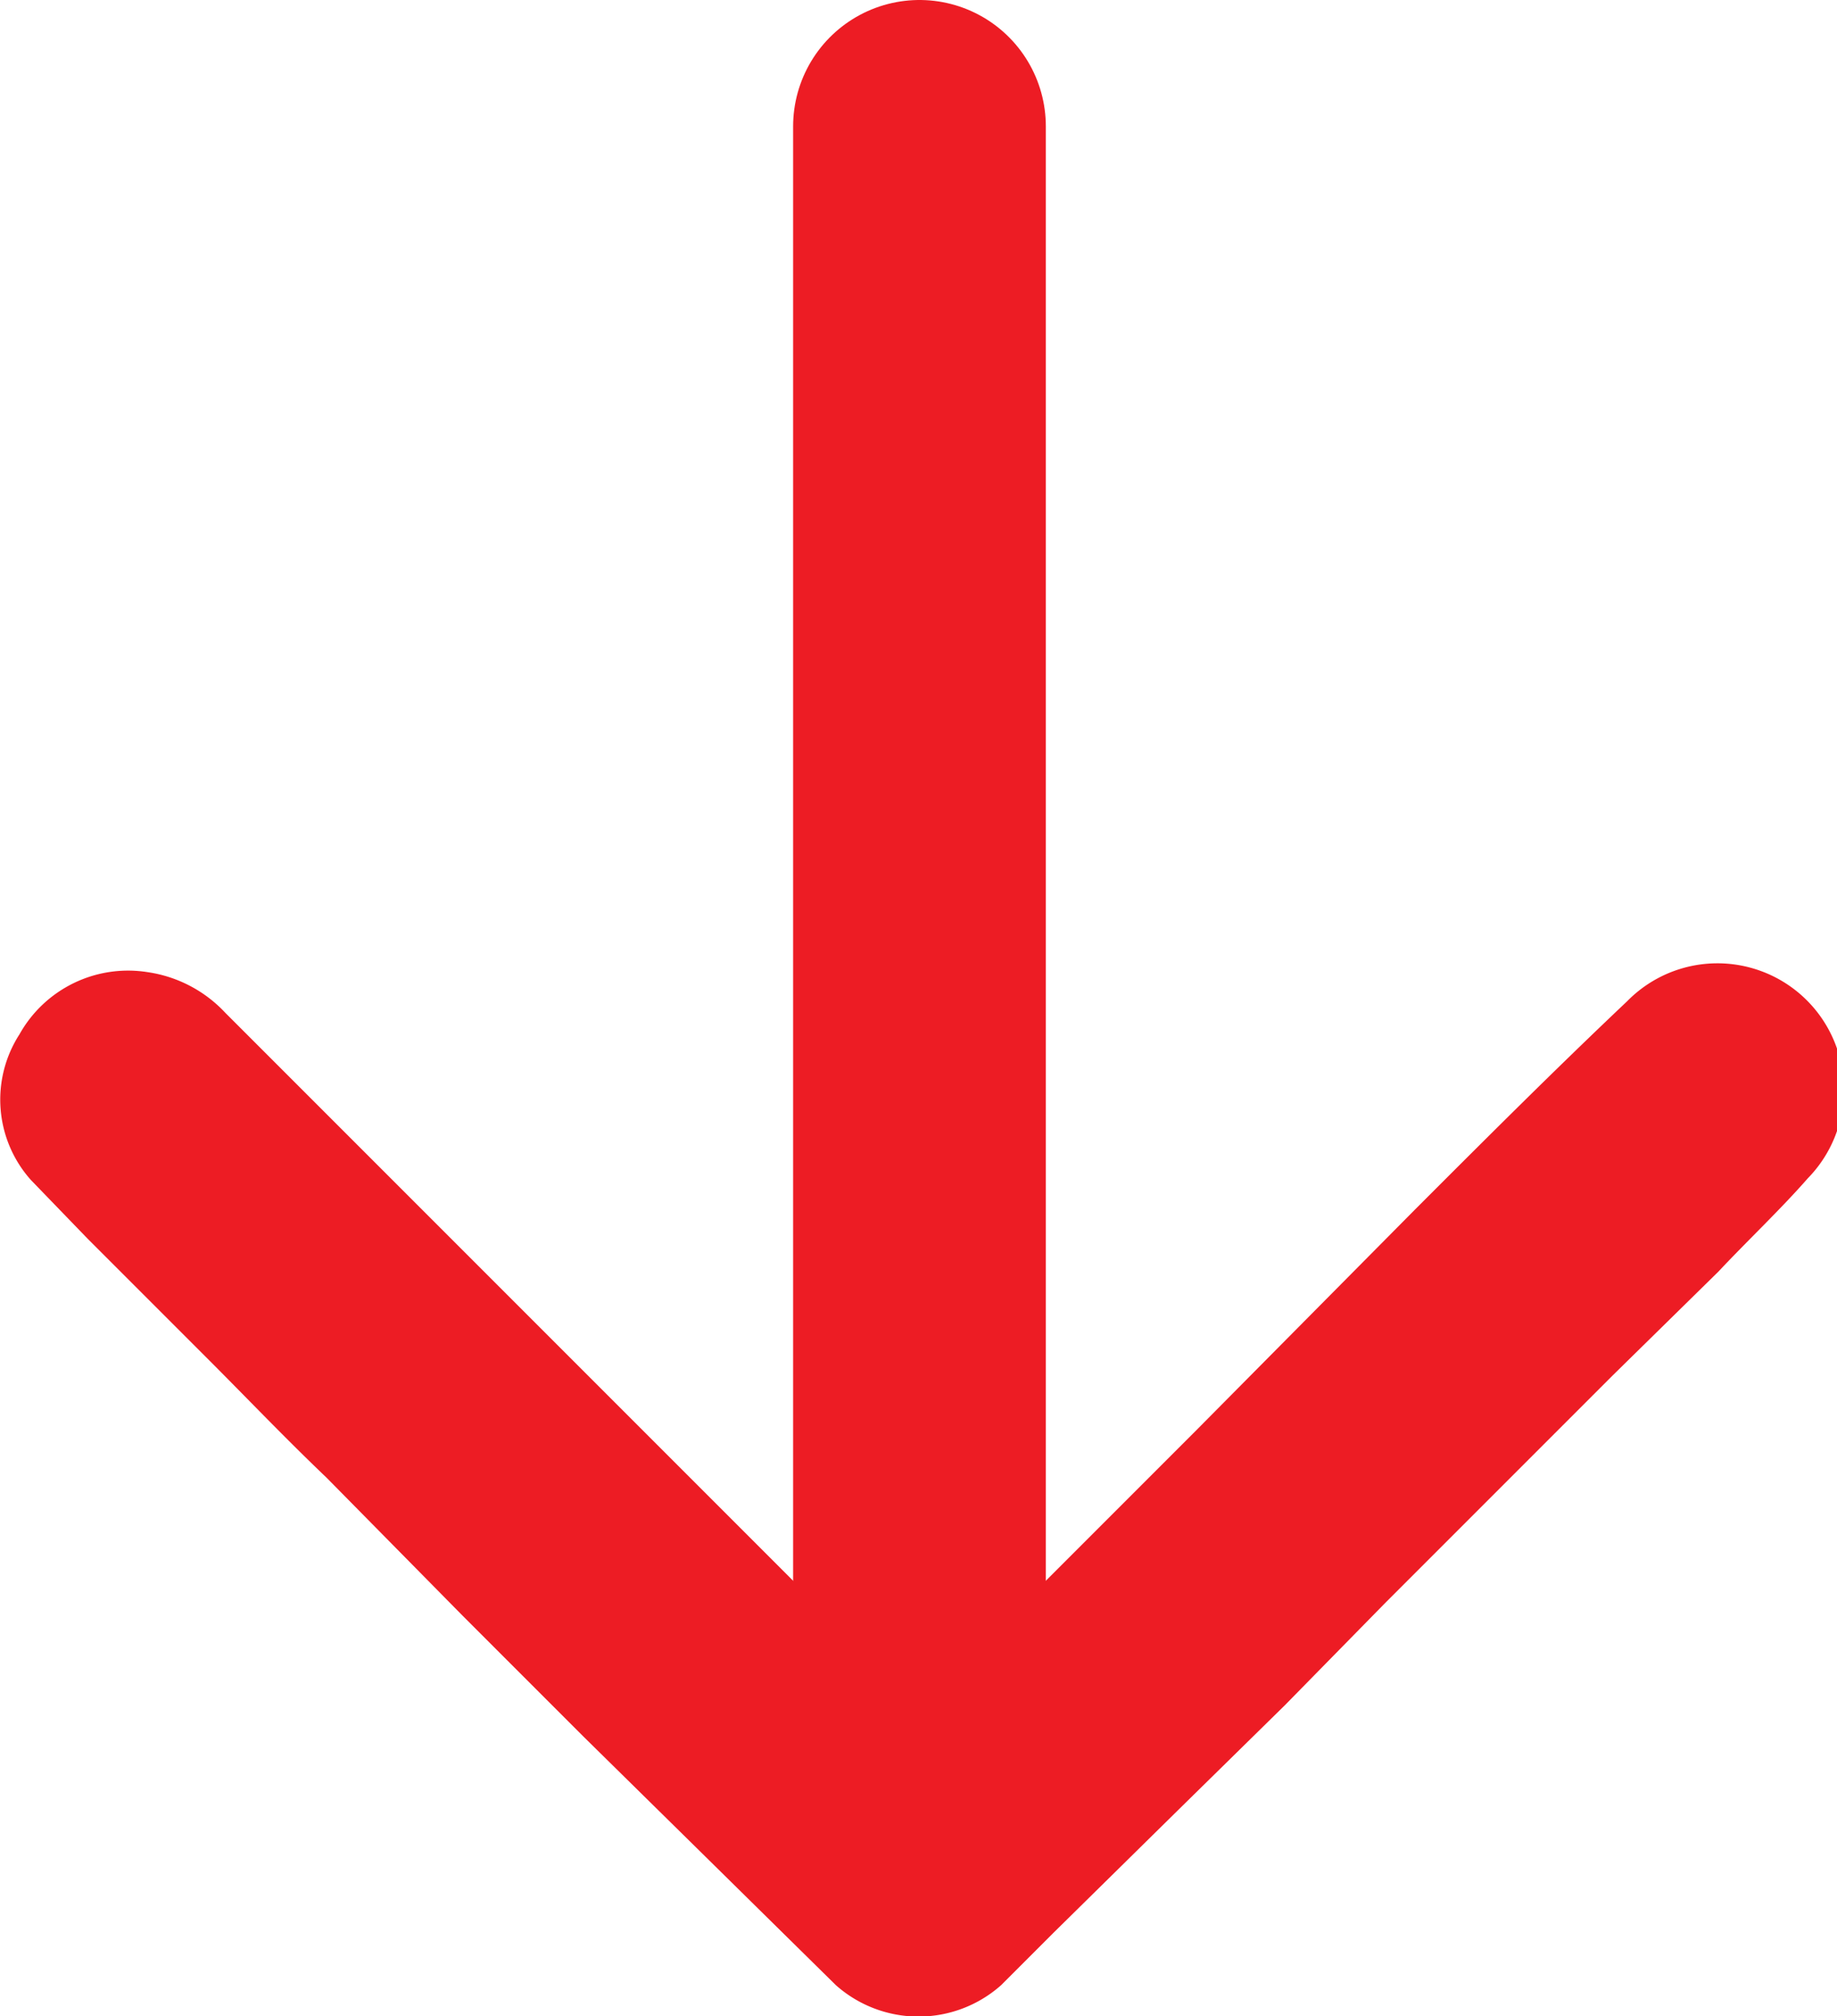 <svg xmlns="http://www.w3.org/2000/svg" viewBox="0 0 9.45 10.37"><defs><style>.cls-1{fill:#ed1c24;}.cls-2{fill:none;stroke:#ed1c24;stroke-linecap:round;stroke-linejoin:round;stroke-width:1.3px;}</style></defs><g id="Capa_2" data-name="Capa 2"><g id="TEXTOS"><g id="JAftUF"><path class="cls-1" d="M4.74,8.78c.1-.1.19-.21.3-.31L6.16,7.35,7.28,6.22c.36-.36.72-.72,1.09-1.07a.65.65,0,0,1,.93.91c-.14.16-.31.32-.46.48l-.55.54-.62.62-.54.54-.52.53-.55.54-.64.63-.27.27a.64.64,0,0,1-.85,0l-.67-.66L3,8.93l-.62-.62L1.68,7.6c-.21-.2-.41-.41-.62-.62S.65,6.57.45,6.37l-.29-.3A.62.62,0,0,1,.1,5.32.64.64,0,0,1,.76,5a.68.68,0,0,1,.4.21L2.64,6.69,4.08,8.13l.6.61Z"/></g><line class="cls-2" x1="4.73" y1="0.65" x2="4.73" y2="8.65"/></g></g></svg>